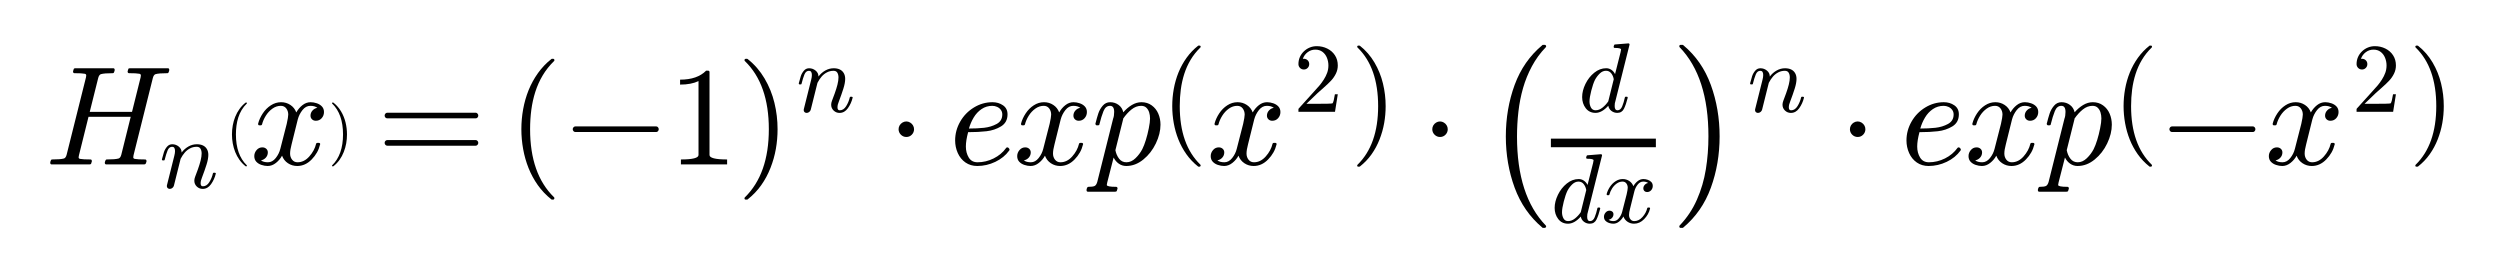 <?xml version="1.0" encoding="utf-8" standalone="no"?>
<!DOCTYPE svg PUBLIC "-//W3C//DTD SVG 1.1//EN"
  "http://www.w3.org/Graphics/SVG/1.1/DTD/svg11.dtd">
<svg xmlns:xlink="http://www.w3.org/1999/xlink" width="400.06pt" height="43.22pt" viewBox="0 0 400.06 43.22" xmlns="http://www.w3.org/2000/svg" version="1.1">
 <defs>
  <style type="text/css">*{stroke-linejoin: round; stroke-linecap: butt}</style>
 </defs>
 <g id="figure_1">
  <g id="patch_1">
   <path d="M 0 43.22 
L 400.06 43.22 
L 400.06 0 
L 0 0 
z
" style="fill: #ffffff"/>
  </g>
  <g id="text_1">
   <!-- $H_{n}\left(x\right)=(-1)^{n}\cdot exp\left(x^{2}\right)\cdot\left(\frac{d}{dx}\right)^{n}\cdot exp\left(-x^{2}\right)$ -->
   <g transform="translate(7.2 26.34) scale(0.22 -0.22)">
    <defs>
     <path id="Cmmi10-48" d="M 300 0 
Q 238 0 238 84 
Q 241 100 250 139 
Q 259 178 276 201 
Q 294 225 319 225 
Q 709 225 863 269 
Q 947 297 984 441 
L 1863 3956 
Q 1875 4019 1875 4044 
Q 1875 4113 1797 4122 
Q 1678 4147 1338 4147 
Q 1275 4147 1275 4231 
Q 1297 4313 1309 4342 
Q 1322 4372 1381 4372 
L 3103 4372 
Q 3169 4372 3169 4288 
Q 3166 4272 3156 4234 
Q 3147 4197 3131 4172 
Q 3116 4147 3084 4147 
Q 2694 4147 2541 4103 
Q 2456 4072 2419 3928 
L 2034 2388 
L 3956 2388 
L 4347 3956 
Q 4359 4019 4359 4044 
Q 4359 4113 4281 4122 
Q 4159 4147 3822 4147 
Q 3756 4147 3756 4231 
Q 3778 4313 3790 4342 
Q 3803 4372 3866 4372 
L 5588 4372 
Q 5650 4372 5650 4288 
Q 5647 4272 5637 4233 
Q 5628 4194 5611 4170 
Q 5594 4147 5569 4147 
Q 5178 4147 5025 4103 
Q 4941 4075 4903 3928 
L 4025 416 
Q 4013 353 4013 325 
Q 4013 259 4091 250 
Q 4213 225 4550 225 
Q 4616 225 4616 141 
Q 4597 66 4578 33 
Q 4559 0 4506 0 
L 2784 0 
Q 2719 0 2719 84 
Q 2731 131 2737 153 
Q 2744 175 2761 200 
Q 2778 225 2803 225 
Q 3194 225 3347 269 
Q 3431 297 3469 441 
L 3897 2163 
L 1978 2163 
L 1544 416 
Q 1528 338 1528 325 
Q 1528 259 1606 250 
Q 1728 225 2069 225 
Q 2131 225 2131 141 
Q 2109 56 2095 28 
Q 2081 0 2022 0 
L 300 0 
z
" transform="scale(0.016)"/>
     <path id="Cmmi10-6e" d="M 494 109 
Q 494 147 500 166 
L 978 2075 
Q 1025 2253 1025 2388 
Q 1025 2663 838 2663 
Q 638 2663 541 2423 
Q 444 2184 353 1819 
Q 353 1800 334 1789 
Q 316 1778 300 1778 
L 225 1778 
Q 203 1778 187 1801 
Q 172 1825 172 1844 
Q 241 2122 305 2315 
Q 369 2509 505 2668 
Q 641 2828 844 2828 
Q 1084 2828 1268 2676 
Q 1453 2525 1453 2291 
Q 1644 2541 1900 2684 
Q 2156 2828 2444 2828 
Q 2672 2828 2837 2750 
Q 3003 2672 3095 2514 
Q 3188 2356 3188 2138 
Q 3188 1875 3070 1503 
Q 2953 1131 2778 672 
Q 2688 463 2688 288 
Q 2688 97 2834 97 
Q 3084 97 3251 365 
Q 3419 634 3488 941 
Q 3500 978 3541 978 
L 3616 978 
Q 3641 978 3658 962 
Q 3675 947 3675 922 
Q 3675 916 3669 903 
Q 3581 541 3364 234 
Q 3147 -72 2822 -72 
Q 2597 -72 2437 83 
Q 2278 238 2278 459 
Q 2278 578 2328 709 
Q 2409 919 2514 1209 
Q 2619 1500 2686 1765 
Q 2753 2031 2753 2234 
Q 2753 2413 2679 2538 
Q 2606 2663 2431 2663 
Q 2197 2663 2000 2559 
Q 1803 2456 1656 2286 
Q 1509 2116 1388 1881 
L 953 141 
Q 931 53 854 -9 
Q 778 -72 684 -72 
Q 606 -72 550 -22 
Q 494 28 494 109 
z
" transform="scale(0.016)"/>
     <path id="Cmr10-28" d="M 1984 -1588 
Q 1628 -1306 1370 -942 
Q 1113 -578 948 -165 
Q 784 247 703 697 
Q 622 1147 622 1600 
Q 622 2059 703 2509 
Q 784 2959 951 3375 
Q 1119 3791 1378 4153 
Q 1638 4516 1984 4788 
Q 1984 4800 2016 4800 
L 2075 4800 
Q 2094 4800 2109 4783 
Q 2125 4766 2125 4744 
Q 2125 4716 2113 4703 
Q 1800 4397 1592 4047 
Q 1384 3697 1257 3301 
Q 1131 2906 1075 2482 
Q 1019 2059 1019 1600 
Q 1019 -434 2106 -1491 
Q 2125 -1509 2125 -1544 
Q 2125 -1559 2108 -1579 
Q 2091 -1600 2075 -1600 
L 2016 -1600 
Q 1984 -1600 1984 -1588 
z
" transform="scale(0.016)"/>
     <path id="Cmmi10-78" d="M 500 184 
Q 613 97 819 97 
Q 1019 97 1172 289 
Q 1325 481 1381 709 
L 1672 1844 
Q 1741 2153 1741 2266 
Q 1741 2425 1652 2544 
Q 1563 2663 1403 2663 
Q 1200 2663 1022 2536 
Q 844 2409 722 2214 
Q 600 2019 550 1819 
Q 538 1778 500 1778 
L 422 1778 
Q 372 1778 372 1838 
L 372 1856 
Q 434 2094 584 2320 
Q 734 2547 951 2687 
Q 1169 2828 1416 2828 
Q 1650 2828 1839 2703 
Q 2028 2578 2106 2363 
Q 2216 2559 2386 2693 
Q 2556 2828 2759 2828 
Q 2897 2828 3040 2779 
Q 3184 2731 3275 2631 
Q 3366 2531 3366 2381 
Q 3366 2219 3261 2101 
Q 3156 1984 2994 1984 
Q 2891 1984 2822 2050 
Q 2753 2116 2753 2216 
Q 2753 2350 2845 2451 
Q 2938 2553 3066 2572 
Q 2950 2663 2747 2663 
Q 2541 2663 2389 2472 
Q 2238 2281 2175 2047 
L 1894 916 
Q 1825 659 1825 494 
Q 1825 331 1917 214 
Q 2009 97 2163 97 
Q 2463 97 2698 361 
Q 2934 625 3009 941 
Q 3022 978 3059 978 
L 3138 978 
Q 3163 978 3178 961 
Q 3194 944 3194 922 
Q 3194 916 3188 903 
Q 3097 522 2806 225 
Q 2516 -72 2150 -72 
Q 1916 -72 1727 54 
Q 1538 181 1459 397 
Q 1359 209 1182 68 
Q 1006 -72 806 -72 
Q 669 -72 523 -23 
Q 378 25 287 125 
Q 197 225 197 378 
Q 197 528 301 651 
Q 406 775 563 775 
Q 669 775 741 711 
Q 813 647 813 544 
Q 813 409 723 309 
Q 634 209 500 184 
z
" transform="scale(0.016)"/>
     <path id="Cmr10-29" d="M 416 -1600 
Q 359 -1600 359 -1544 
Q 359 -1516 372 -1503 
Q 1466 -434 1466 1600 
Q 1466 3634 384 4691 
Q 359 4706 359 4744 
Q 359 4766 376 4783 
Q 394 4800 416 4800 
L 475 4800 
Q 494 4800 506 4788 
Q 966 4425 1272 3906 
Q 1578 3388 1720 2800 
Q 1863 2213 1863 1600 
Q 1863 1147 1786 708 
Q 1709 269 1542 -157 
Q 1375 -584 1119 -945 
Q 863 -1306 506 -1588 
Q 494 -1600 475 -1600 
L 416 -1600 
z
" transform="scale(0.016)"/>
     <path id="Cmr10-3d" d="M 481 850 
Q 428 850 393 890 
Q 359 931 359 978 
Q 359 1031 393 1068 
Q 428 1106 481 1106 
L 4500 1106 
Q 4547 1106 4581 1068 
Q 4616 1031 4616 978 
Q 4616 931 4581 890 
Q 4547 850 4500 850 
L 481 850 
z
M 481 2094 
Q 428 2094 393 2131 
Q 359 2169 359 2222 
Q 359 2269 393 2309 
Q 428 2350 481 2350 
L 4500 2350 
Q 4547 2350 4581 2309 
Q 4616 2269 4616 2222 
Q 4616 2169 4581 2131 
Q 4547 2094 4500 2094 
L 481 2094 
z
" transform="scale(0.016)"/>
     <path id="Cmsy10-a1" d="M 653 1472 
Q 600 1472 565 1512 
Q 531 1553 531 1600 
Q 531 1647 565 1687 
Q 600 1728 653 1728 
L 4325 1728 
Q 4375 1728 4408 1687 
Q 4441 1647 4441 1600 
Q 4441 1553 4408 1512 
Q 4375 1472 4325 1472 
L 653 1472 
z
" transform="scale(0.016)"/>
     <path id="Cmr10-31" d="M 594 0 
L 594 225 
Q 1394 225 1394 428 
L 1394 3788 
Q 1063 3628 556 3628 
L 556 3853 
Q 1341 3853 1741 4263 
L 1831 4263 
Q 1853 4263 1873 4245 
Q 1894 4228 1894 4206 
L 1894 428 
Q 1894 225 2694 225 
L 2694 0 
L 594 0 
z
" transform="scale(0.016)"/>
     <path id="Cmsy10-a2" d="M 538 1600 
Q 538 1691 584 1772 
Q 631 1853 714 1903 
Q 797 1953 891 1953 
Q 981 1953 1064 1903 
Q 1147 1853 1194 1772 
Q 1241 1691 1241 1600 
Q 1241 1456 1139 1351 
Q 1038 1247 891 1247 
Q 747 1247 642 1351 
Q 538 1456 538 1600 
z
" transform="scale(0.016)"/>
     <path id="Cmmi10-65" d="M 1288 -72 
Q 981 -72 751 87 
Q 522 247 401 517 
Q 281 788 281 1088 
Q 281 1544 511 1945 
Q 741 2347 1134 2587 
Q 1528 2828 1978 2828 
Q 2253 2828 2458 2686 
Q 2663 2544 2663 2278 
Q 2663 1909 2369 1729 
Q 2075 1550 1706 1508 
Q 1338 1466 891 1466 
L 872 1466 
Q 769 1084 769 813 
Q 769 528 900 312 
Q 1031 97 1300 97 
Q 1681 97 2032 272 
Q 2384 447 2606 756 
Q 2625 775 2656 775 
Q 2688 775 2720 739 
Q 2753 703 2753 672 
Q 2753 647 2741 634 
Q 2506 306 2109 117 
Q 1713 -72 1288 -72 
z
M 909 1631 
Q 1281 1631 1597 1665 
Q 1913 1700 2169 1839 
Q 2425 1978 2425 2272 
Q 2425 2391 2359 2480 
Q 2294 2569 2189 2616 
Q 2084 2663 1972 2663 
Q 1700 2663 1483 2516 
Q 1266 2369 1125 2133 
Q 984 1897 909 1631 
z
" transform="scale(0.016)"/>
     <path id="Cmmi10-70" d="M -159 -1241 
Q -219 -1241 -219 -1159 
Q -197 -1019 -134 -1019 
Q 66 -1019 145 -983 
Q 225 -947 269 -800 
L 991 2081 
Q 1038 2200 1038 2388 
Q 1038 2663 850 2663 
Q 650 2663 553 2423 
Q 456 2184 366 1819 
Q 366 1778 313 1778 
L 238 1778 
Q 222 1778 203 1801 
Q 184 1825 184 1844 
Q 253 2122 317 2315 
Q 381 2509 517 2668 
Q 653 2828 856 2828 
Q 1075 2828 1240 2704 
Q 1406 2581 1453 2369 
Q 1628 2572 1840 2700 
Q 2053 2828 2278 2828 
Q 2547 2828 2745 2684 
Q 2944 2541 3044 2308 
Q 3144 2075 3144 1806 
Q 3144 1394 2933 953 
Q 2722 513 2361 220 
Q 2000 -72 1588 -72 
Q 1400 -72 1248 34 
Q 1097 141 1013 313 
L 722 -825 
Q 706 -919 703 -934 
Q 703 -1019 1125 -1019 
Q 1191 -1019 1191 -1100 
Q 1169 -1184 1155 -1212 
Q 1141 -1241 1081 -1241 
L -159 -1241 
z
M 1594 97 
Q 1816 97 2006 280 
Q 2197 463 2316 691 
Q 2403 863 2479 1111 
Q 2556 1359 2612 1640 
Q 2669 1922 2669 2088 
Q 2669 2234 2630 2362 
Q 2591 2491 2502 2577 
Q 2413 2663 2266 2663 
Q 2031 2663 1823 2495 
Q 1616 2328 1447 2081 
L 1447 2059 
L 1094 647 
Q 1138 419 1263 258 
Q 1388 97 1594 97 
z
" transform="scale(0.016)"/>
     <path id="Cmr10-32" d="M 319 0 
L 319 172 
Q 319 188 331 206 
L 1325 1306 
Q 1550 1550 1690 1715 
Q 1831 1881 1968 2097 
Q 2106 2313 2186 2536 
Q 2266 2759 2266 3009 
Q 2266 3272 2169 3511 
Q 2072 3750 1880 3894 
Q 1688 4038 1416 4038 
Q 1138 4038 916 3870 
Q 694 3703 603 3438 
Q 628 3444 672 3444 
Q 816 3444 917 3347 
Q 1019 3250 1019 3097 
Q 1019 2950 917 2848 
Q 816 2747 672 2747 
Q 522 2747 420 2851 
Q 319 2956 319 3097 
Q 319 3338 409 3548 
Q 500 3759 670 3923 
Q 841 4088 1055 4175 
Q 1269 4263 1509 4263 
Q 1875 4263 2190 4108 
Q 2506 3953 2690 3670 
Q 2875 3388 2875 3009 
Q 2875 2731 2753 2481 
Q 2631 2231 2440 2026 
Q 2250 1822 1953 1562 
Q 1656 1303 1563 1216 
L 838 519 
L 1453 519 
Q 1906 519 2211 526 
Q 2516 534 2534 550 
Q 2609 631 2688 1141 
L 2875 1141 
L 2694 0 
L 319 0 
z
" transform="scale(0.016)"/>
     <path id="Cmex10-a1" d="M 2503 -7406 
Q 1713 -6744 1342 -5734 
Q 972 -4725 972 -3584 
Q 972 -2434 1342 -1423 
Q 1713 -413 2503 244 
Q 2503 256 2534 256 
L 2613 256 
Q 2631 256 2647 236 
Q 2663 216 2663 197 
Q 2663 172 2650 159 
Q 2303 -200 2067 -640 
Q 1831 -1081 1695 -1554 
Q 1559 -2028 1500 -2543 
Q 1441 -3059 1441 -3591 
Q 1441 -6072 2650 -7322 
Q 2663 -7334 2663 -7359 
Q 2663 -7378 2645 -7398 
Q 2628 -7419 2613 -7419 
L 2534 -7419 
Q 2503 -7419 2503 -7406 
z
" transform="scale(0.016)"/>
     <path id="Cmmi10-64" d="M 1113 -72 
Q 709 -72 476 233 
Q 244 538 244 953 
Q 244 1363 456 1803 
Q 669 2244 1030 2536 
Q 1391 2828 1806 2828 
Q 1994 2828 2145 2723 
Q 2297 2619 2381 2444 
L 2741 3872 
Q 2766 3981 2772 4044 
Q 2772 4147 2356 4147 
Q 2291 4147 2291 4231 
Q 2294 4247 2305 4287 
Q 2316 4328 2333 4350 
Q 2350 4372 2381 4372 
L 3244 4441 
Q 3322 4441 3322 4359 
L 2400 678 
Q 2356 572 2356 372 
Q 2356 97 2541 97 
Q 2741 97 2845 351 
Q 2950 606 3022 941 
Q 3034 978 3072 978 
L 3150 978 
Q 3175 978 3190 956 
Q 3206 934 3206 916 
Q 3094 469 2961 198 
Q 2828 -72 2528 -72 
Q 2313 -72 2147 54 
Q 1981 181 1941 391 
Q 1528 -72 1113 -72 
z
M 1119 97 
Q 1350 97 1567 270 
Q 1784 444 1941 678 
Q 1947 684 1947 703 
L 2297 2113 
Q 2259 2338 2131 2500 
Q 2003 2663 1791 2663 
Q 1575 2663 1389 2486 
Q 1203 2309 1075 2069 
Q 950 1813 836 1366 
Q 722 919 722 672 
Q 722 450 817 273 
Q 913 97 1119 97 
z
" transform="scale(0.016)"/>
     <path id="Cmex10-a2" d="M 319 -7419 
Q 263 -7419 263 -7359 
Q 263 -7334 275 -7322 
Q 734 -6844 1001 -6236 
Q 1269 -5628 1376 -4961 
Q 1484 -4294 1484 -3578 
Q 1484 -1091 275 159 
Q 263 172 263 197 
Q 263 256 319 256 
L 397 256 
Q 416 256 428 244 
Q 1216 -413 1584 -1423 
Q 1953 -2434 1953 -3584 
Q 1953 -4725 1586 -5734 
Q 1219 -6744 428 -7406 
Q 416 -7419 397 -7419 
L 319 -7419 
z
" transform="scale(0.016)"/>
    </defs>
    <use xlink:href="#Cmmi10-48" transform="translate(0 0.139)"/>
    <use xlink:href="#Cmmi10-6e" transform="translate(83.105 -16.867) scale(0.7)"/>
    <use xlink:href="#Cmr10-28" transform="translate(131.49 10.342) scale(0.453)"/>
    <use xlink:href="#Cmmi10-78" transform="translate(149.079 0.139)"/>
    <use xlink:href="#Cmr10-29" transform="translate(206.159 10.342) scale(0.453)"/>
    <use xlink:href="#Cmr10-3d" transform="translate(241.307 0.139)"/>
    <use xlink:href="#Cmr10-28" transform="translate(336.552 0.139)"/>
    <use xlink:href="#Cmsy10-a1" transform="translate(375.37 0.139)"/>
    <use xlink:href="#Cmr10-31" transform="translate(453.056 0.139)"/>
    <use xlink:href="#Cmr10-29" transform="translate(503.056 0.139)"/>
    <use xlink:href="#Cmmi10-6e" transform="translate(546.338 38.403) scale(0.7)"/>
    <use xlink:href="#Cmsy10-a2" transform="translate(612.281 0.139)"/>
    <use xlink:href="#Cmmi10-65" transform="translate(657.525 0.139)"/>
    <use xlink:href="#Cmmi10-78" transform="translate(704.009 0.139)"/>
    <use xlink:href="#Cmmi10-70" transform="translate(761.089 0.139)"/>
    <use xlink:href="#Cmr10-28" transform="translate(811.382 20.514) scale(0.86)"/>
    <use xlink:href="#Cmmi10-78" transform="translate(844.772 0.139)"/>
    <use xlink:href="#Cmr10-32" transform="translate(908.156 38.403) scale(0.7)"/>
    <use xlink:href="#Cmr10-29" transform="translate(949.533 20.514) scale(0.86)"/>
    <use xlink:href="#Cmsy10-a2" transform="translate(1000.481 0.139)"/>
    <use xlink:href="#Cmex10-a1" transform="translate(1045.725 82.653) scale(1.084)"/>
    <use xlink:href="#Cmmi10-64" transform="translate(1115.362 38.427) scale(0.7)"/>
    <use xlink:href="#Cmmi10-64" transform="translate(1095.362 -42.184) scale(0.7)"/>
    <use xlink:href="#Cmmi10-78" transform="translate(1131.763 -42.184) scale(0.7)"/>
    <use xlink:href="#Cmex10-a2" transform="translate(1184.219 82.653) scale(1.084)"/>
    <use xlink:href="#Cmmi10-6e" transform="translate(1238.32 38.403) scale(0.7)"/>
    <use xlink:href="#Cmsy10-a2" transform="translate(1304.263 0.139)"/>
    <use xlink:href="#Cmmi10-65" transform="translate(1349.507 0.139)"/>
    <use xlink:href="#Cmmi10-78" transform="translate(1395.992 0.139)"/>
    <use xlink:href="#Cmmi10-70" transform="translate(1453.072 0.139)"/>
    <use xlink:href="#Cmr10-28" transform="translate(1503.365 20.514) scale(0.86)"/>
    <use xlink:href="#Cmsy10-a1" transform="translate(1536.754 0.139)"/>
    <use xlink:href="#Cmmi10-78" transform="translate(1614.44 0.139)"/>
    <use xlink:href="#Cmr10-32" transform="translate(1677.823 38.403) scale(0.7)"/>
    <use xlink:href="#Cmr10-29" transform="translate(1719.201 20.514) scale(0.86)"/>
    <path d="M 1095.362 12.639 
L 1095.362 18.889 
L 1171.719 18.889 
L 1171.719 12.639 
L 1095.362 12.639 
z
"/>
   </g>
  </g>
 </g>
</svg>
